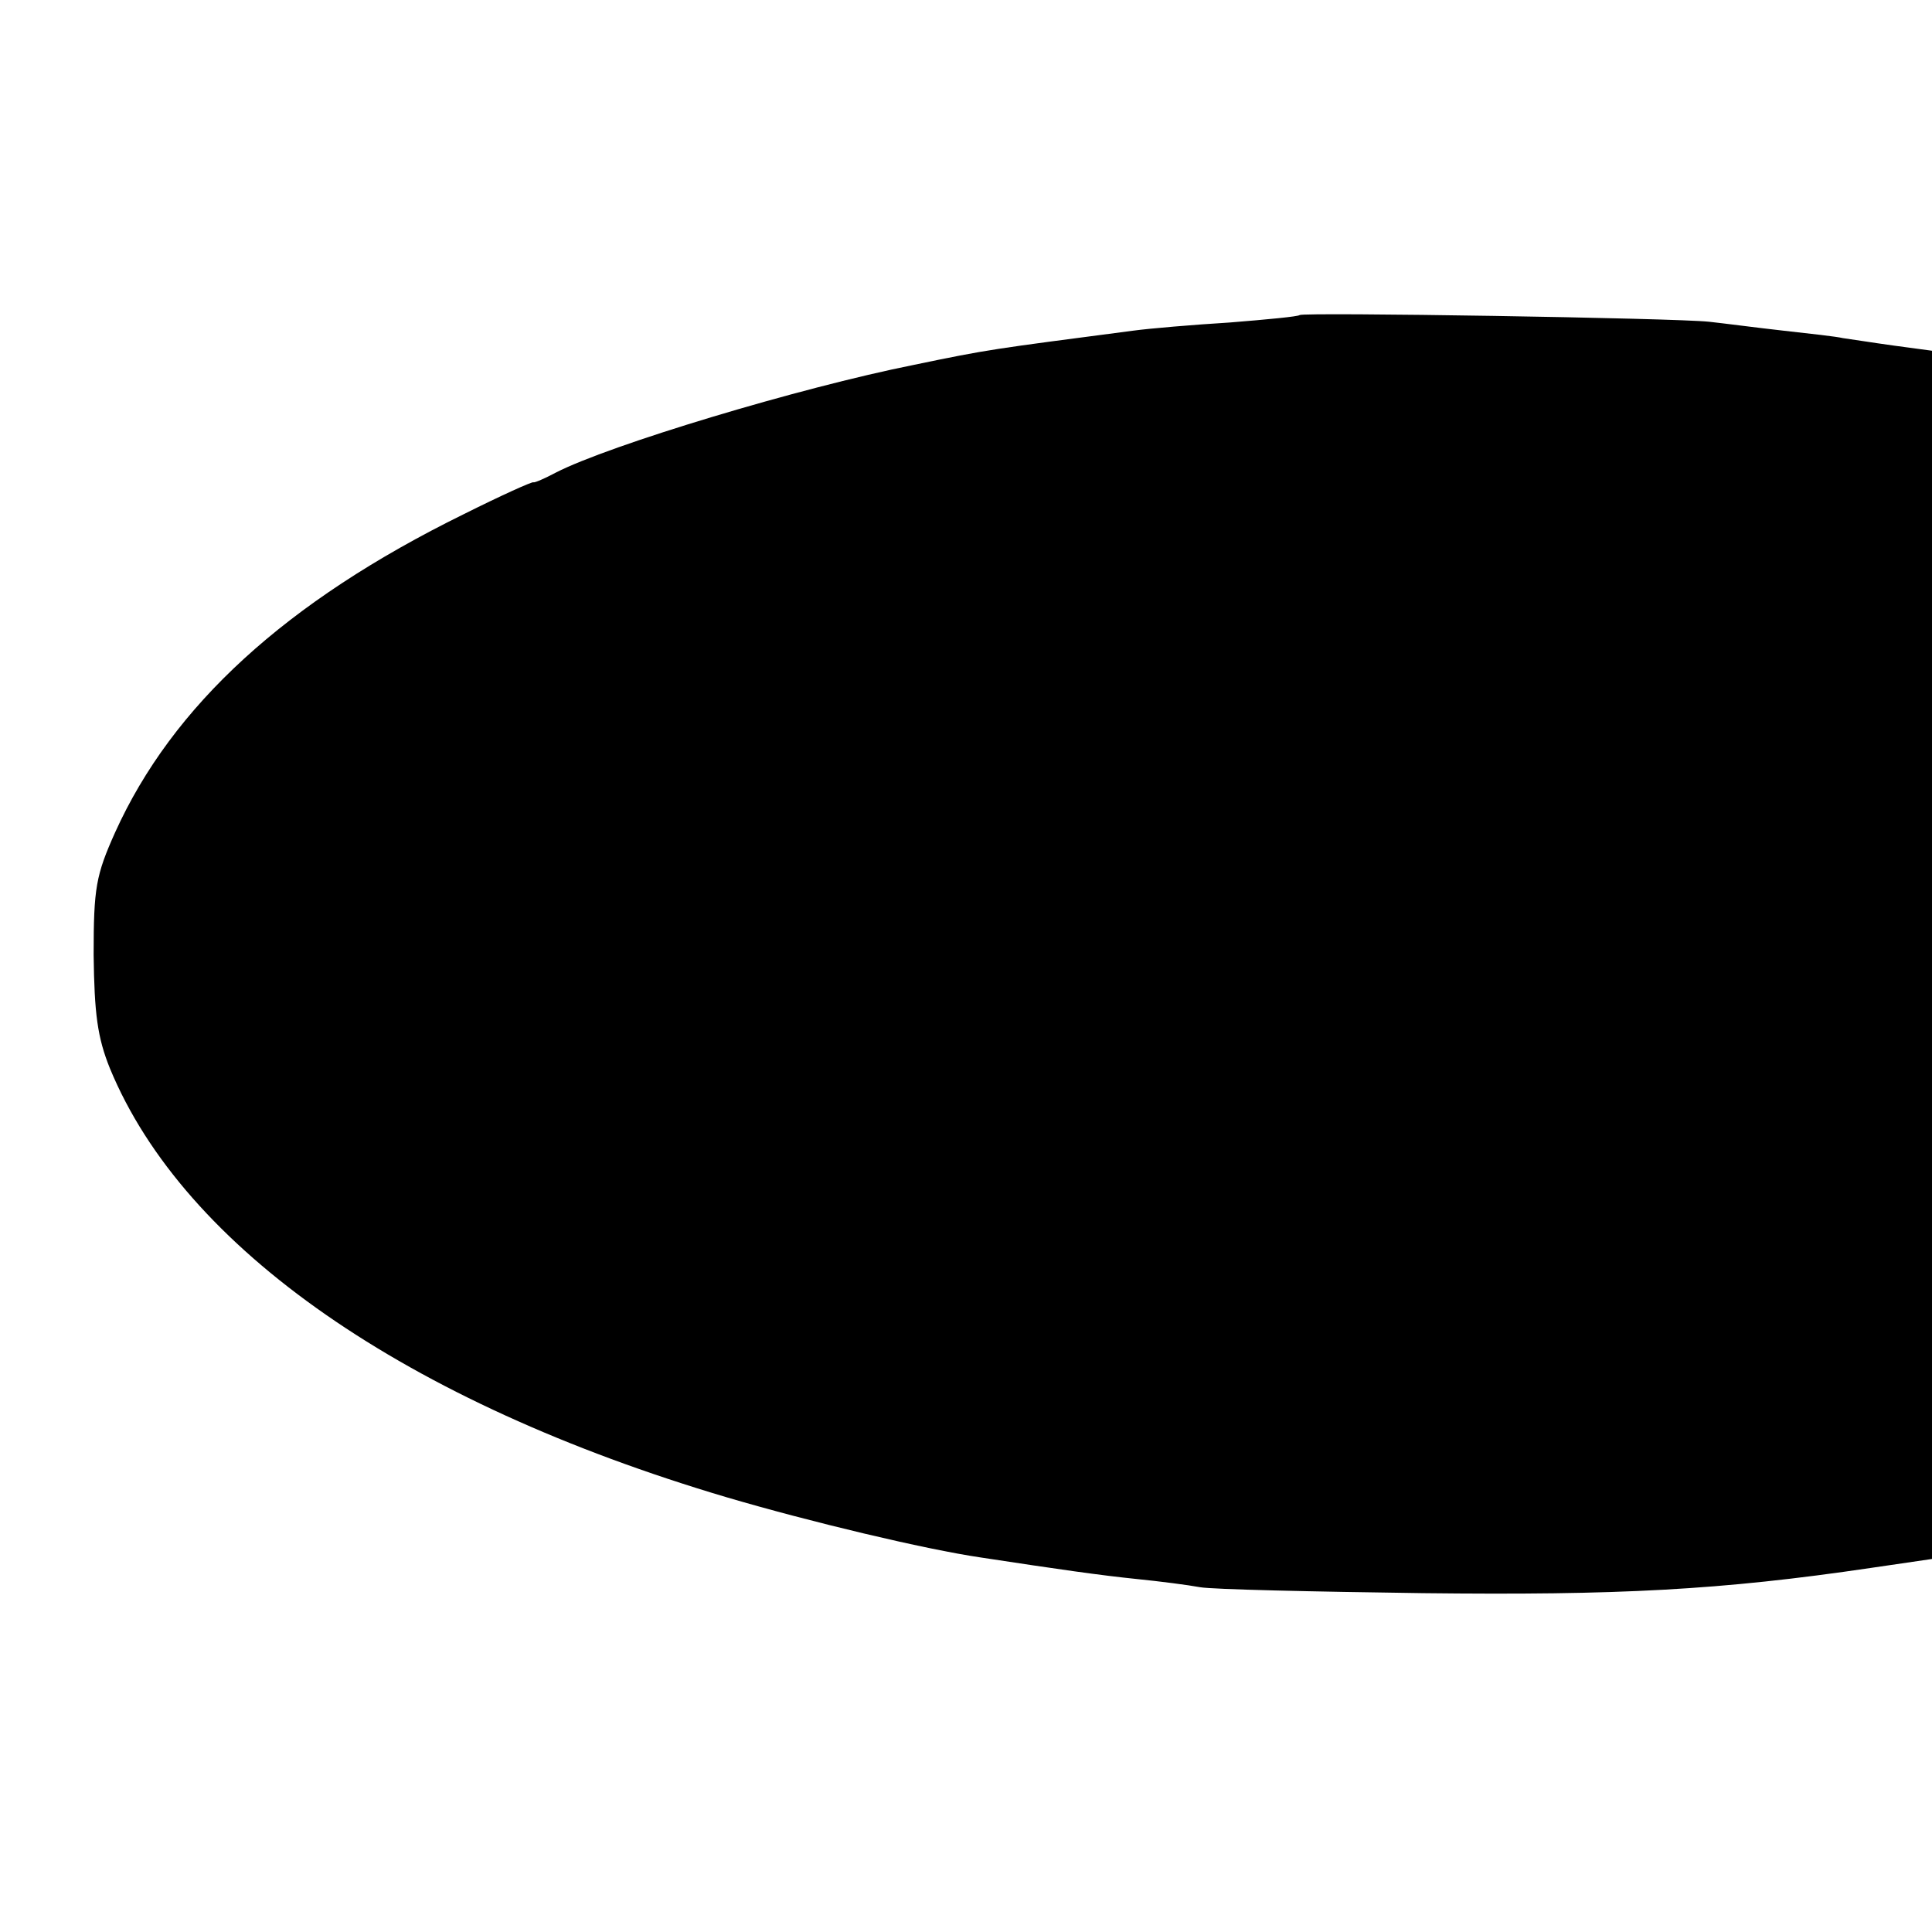 <?xml version="1.0" standalone="no"?>
<!DOCTYPE svg PUBLIC "-//W3C//DTD SVG 20010904//EN"
 "http://www.w3.org/TR/2001/REC-SVG-20010904/DTD/svg10.dtd">
<svg version="1.0" xmlns="http://www.w3.org/2000/svg"
 width="260pt" height="260pt" viewBox="0 0 260 260"
 preserveAspectRatio="xMidYMid meet">
<g transform="translate(0,260) scale(0.1,-0.1)"
fill="#000000" stroke="none">
<path d="M1749 2176 c-2 -2 -44 -6 -94 -10 -49 -3 -108 -8 -130 -11 -191 -25
-194 -25 -295 -46 -155 -31 -410 -108 -482 -145 -15 -8 -29 -14 -30 -13 -2 1
-44 -18 -94 -43 -240 -118 -392 -258 -469 -428 -26 -58 -29 -75 -29 -165 1
-79 5 -111 22 -153 100 -242 398 -449 830 -577 112 -33 267 -70 342 -81 105
-16 161 -24 210 -29 30 -3 69 -8 85 -11 17 -3 152 -6 300 -8 262 -3 400 4 603
34 l82 12 0 813 0 813 -52 7 c-29 4 -60 9 -68 10 -8 2 -44 6 -80 10 -36 4 -81
10 -100 12 -45 5 -546 13 -551 9z"/>
</g>
</svg>
